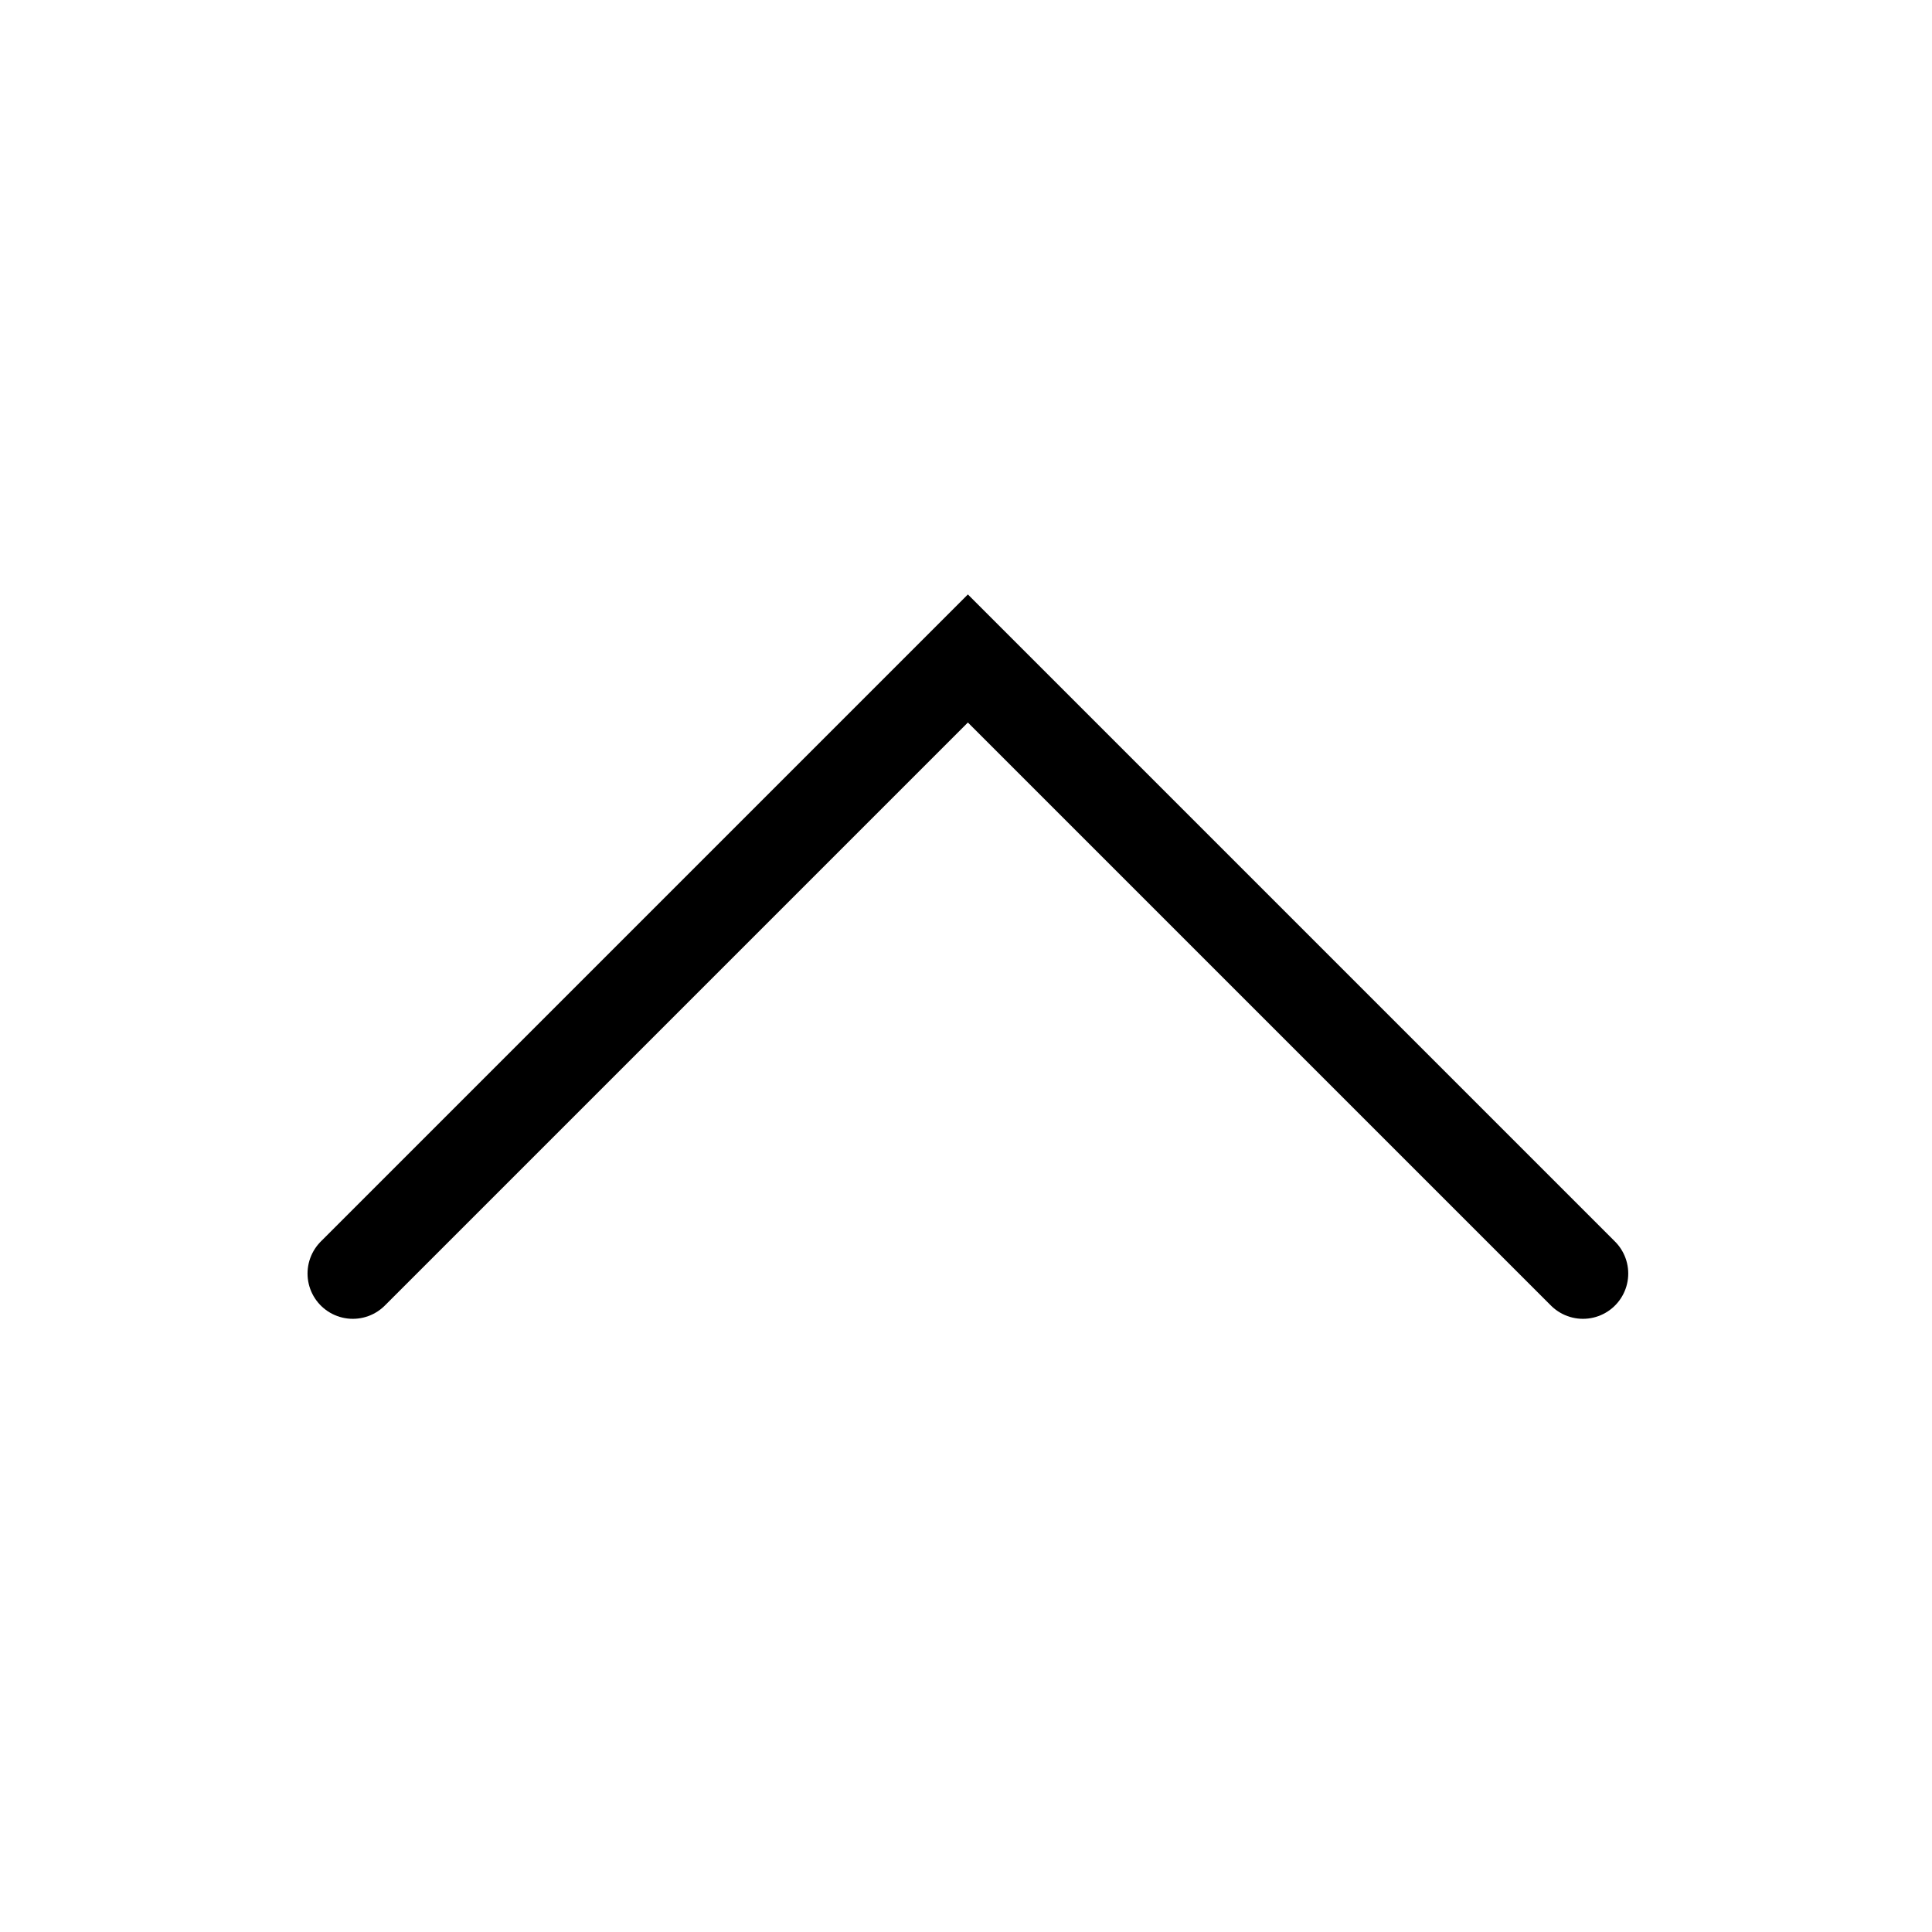 <svg width="512" height="512" viewBox="0 0 512 512" fill="none" xmlns="http://www.w3.org/2000/svg">
    <path class="" d="M419.5 337.5L256.5 174.5L93.5 337.5" stroke="black" stroke-width="24" stroke-linecap="round"/>
</svg>